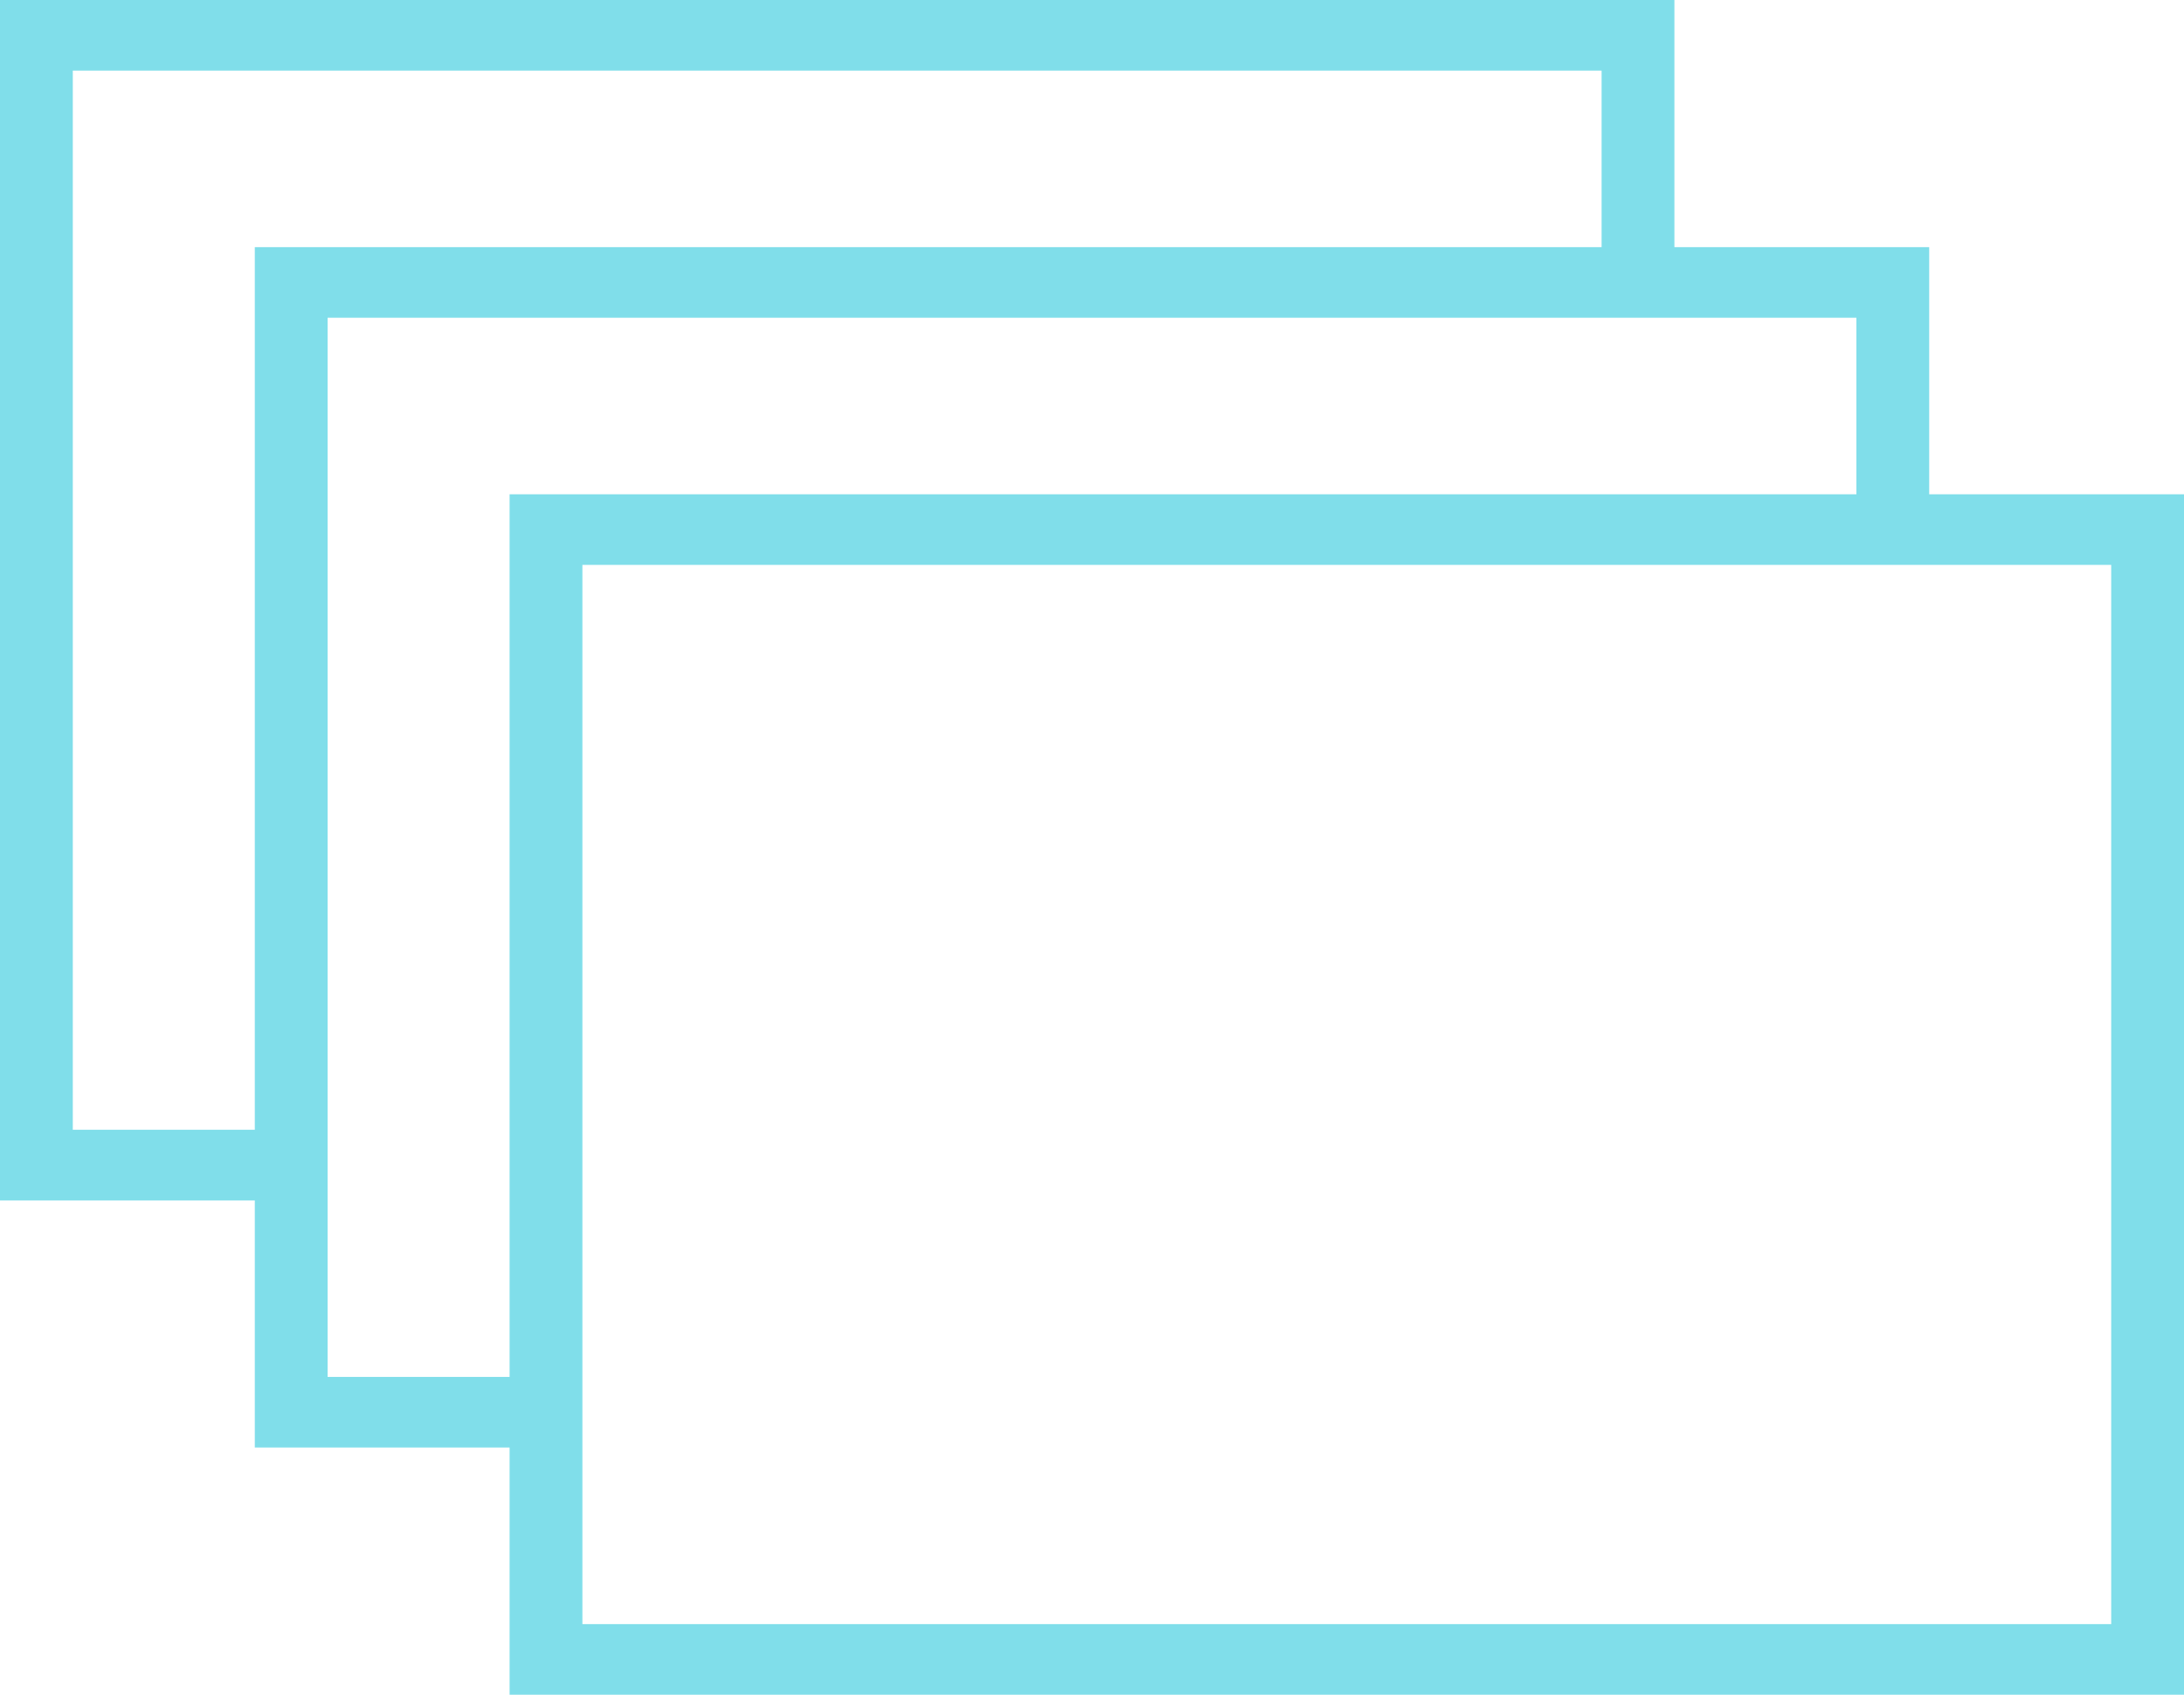 <svg 
 xmlns="http://www.w3.org/2000/svg"
 xmlns:xlink="http://www.w3.org/1999/xlink"
 width="58px" height="45px">
<path fill-rule="evenodd"  fill="rgb(128, 222, 234)"
 d="M51.233,13.125 L51.233,6.562 L44.467,6.562 L44.467,-0.000 L-0.000,-0.000 L-0.000,31.875 L6.767,31.875 L6.767,38.437 L13.533,38.437 L13.533,45.000 L58.000,45.000 L58.000,13.125 L51.233,13.125 ZM1.933,29.999 L1.933,1.875 L42.533,1.875 L42.533,6.562 L6.767,6.562 L6.767,29.999 L1.933,29.999 ZM8.700,36.562 L8.700,31.875 L8.700,8.437 L44.467,8.437 L49.300,8.437 L49.300,13.125 L13.533,13.125 L13.533,36.562 L8.700,36.562 ZM56.067,43.125 L15.467,43.125 L15.467,38.437 L15.467,15.000 L51.233,15.000 L56.067,15.000 L56.067,43.125 Z"/>
</svg>